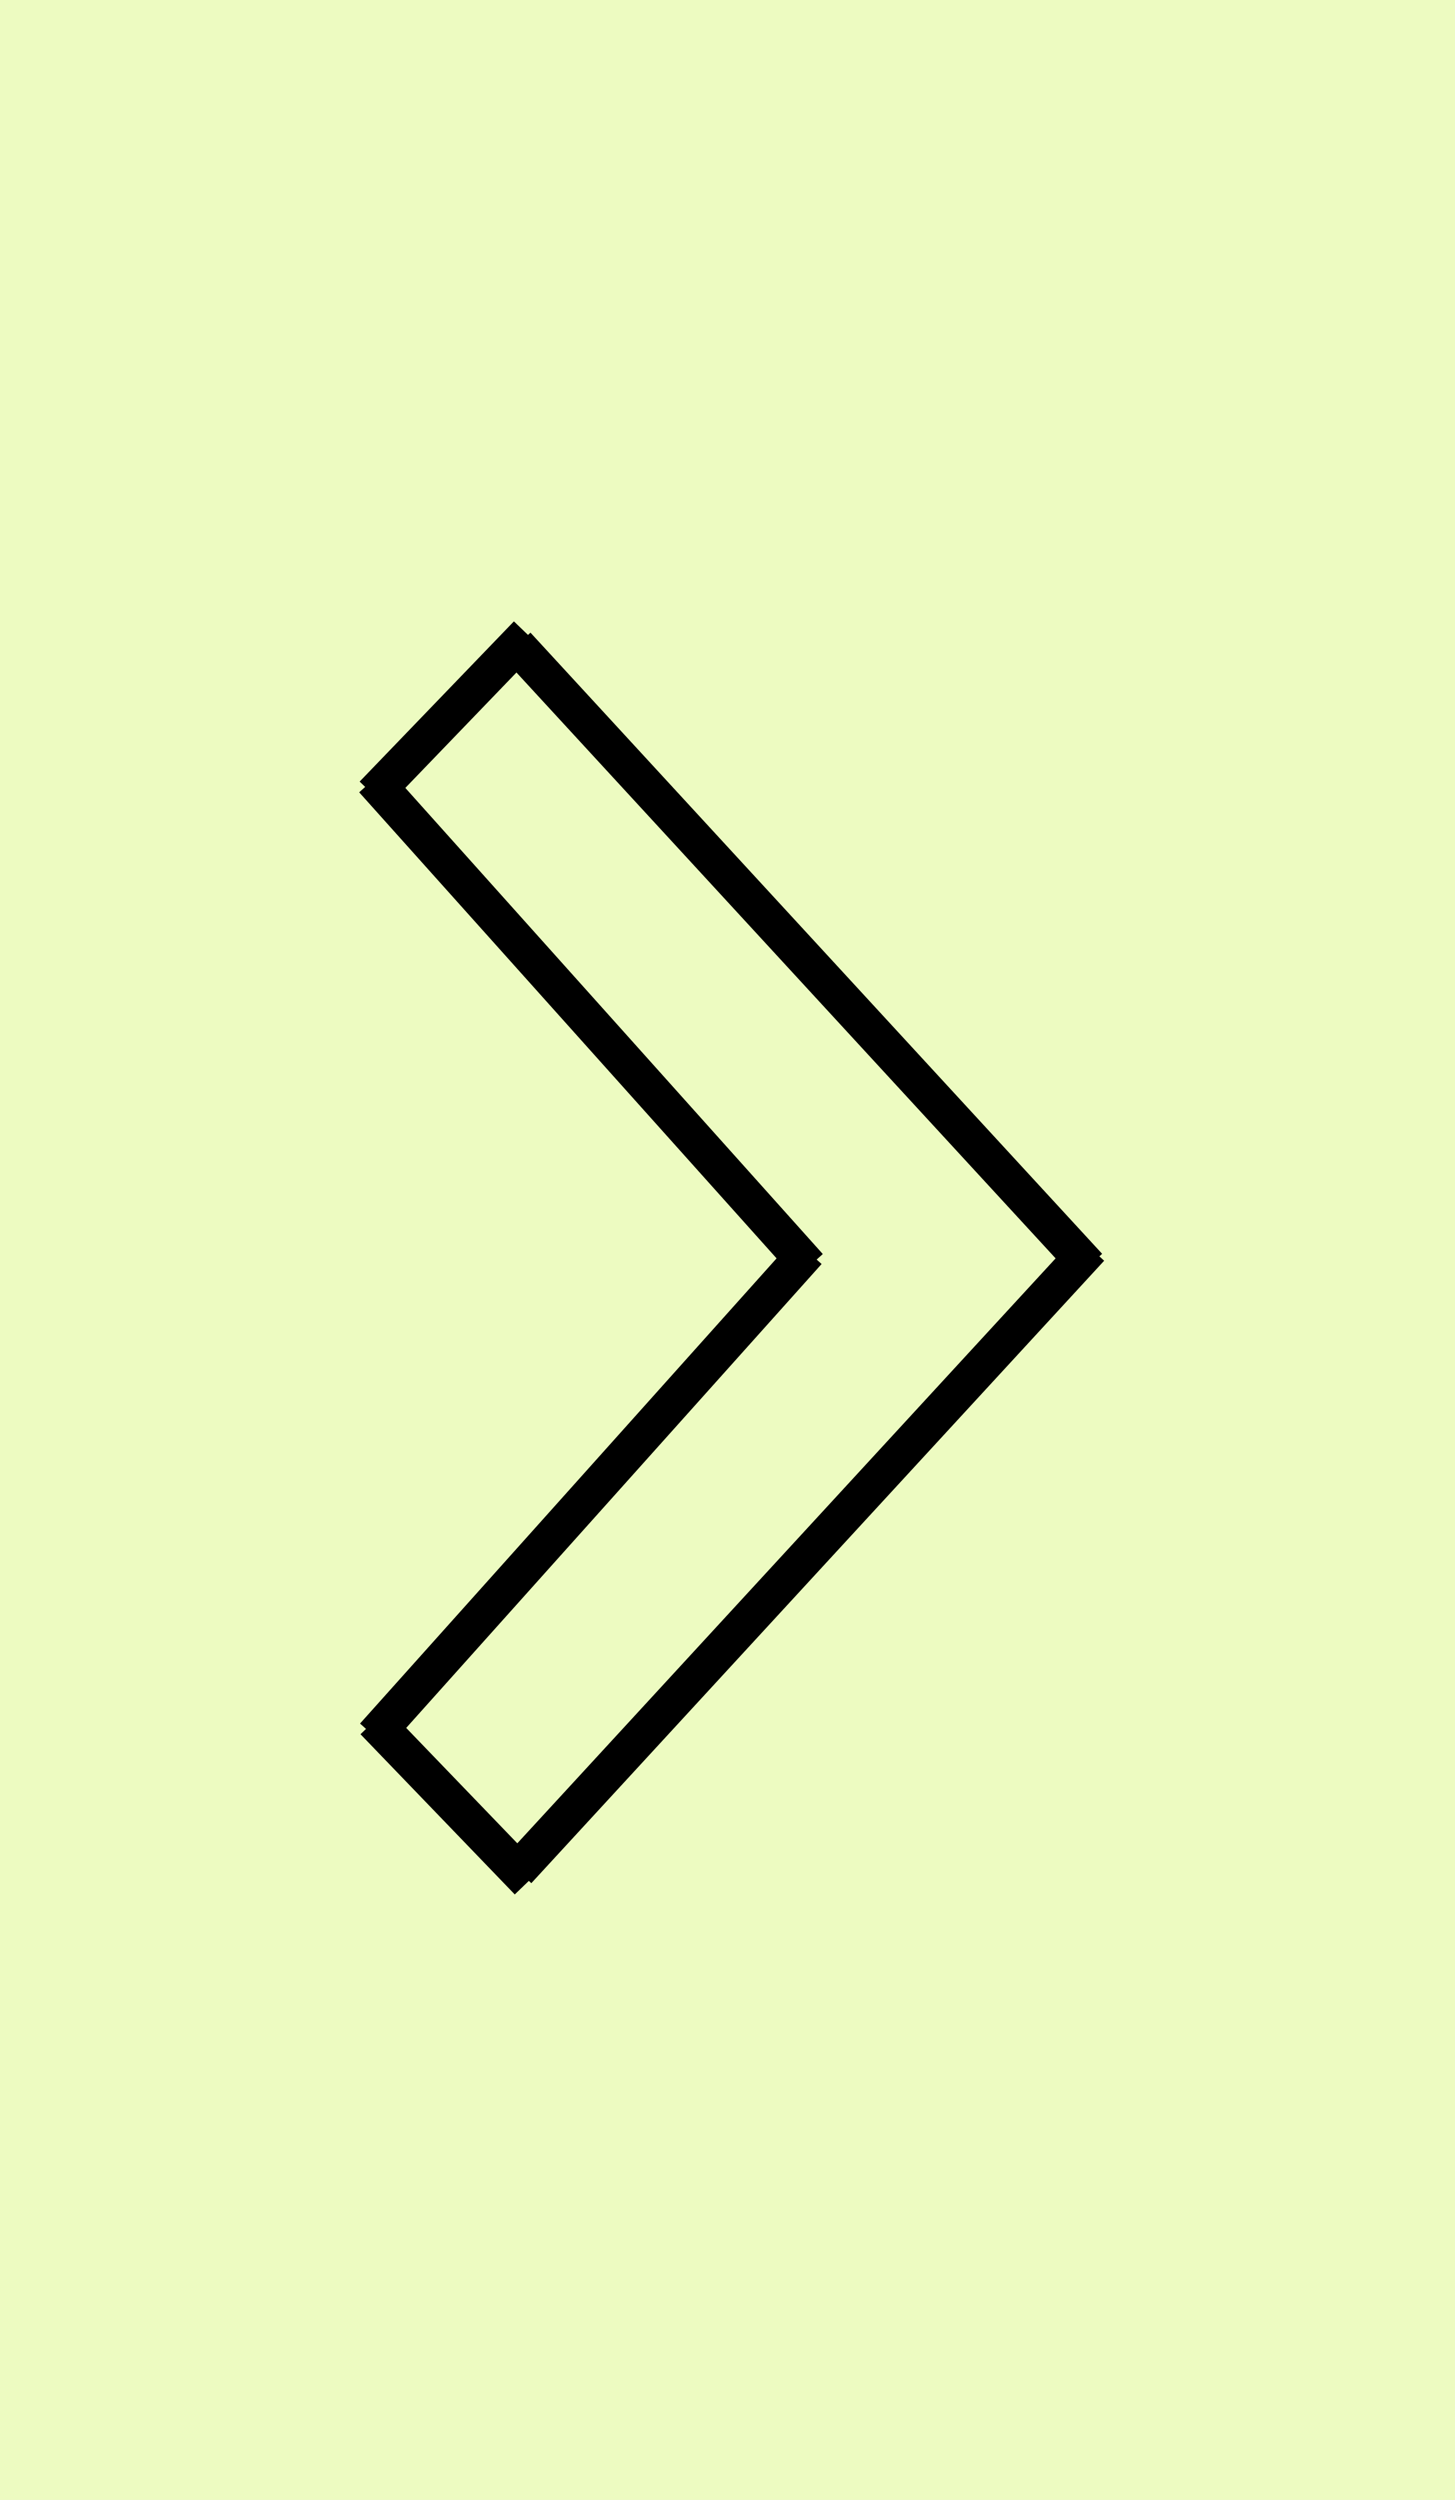 <svg width="39" height="67" viewBox="0 0 39 67" fill="none" xmlns="http://www.w3.org/2000/svg">
<rect width="39" height="67" fill="#EDFBC1"/>
<path d="M13.874 50.132L29.228 33.45M10.023 46.526L21.65 33.543M10.023 46.132L14.158 50.426M13.851 17.294L29.174 33.942M10 20.901L21.682 33.943M10 21.294L14.135 17" stroke="black"/>
</svg>
